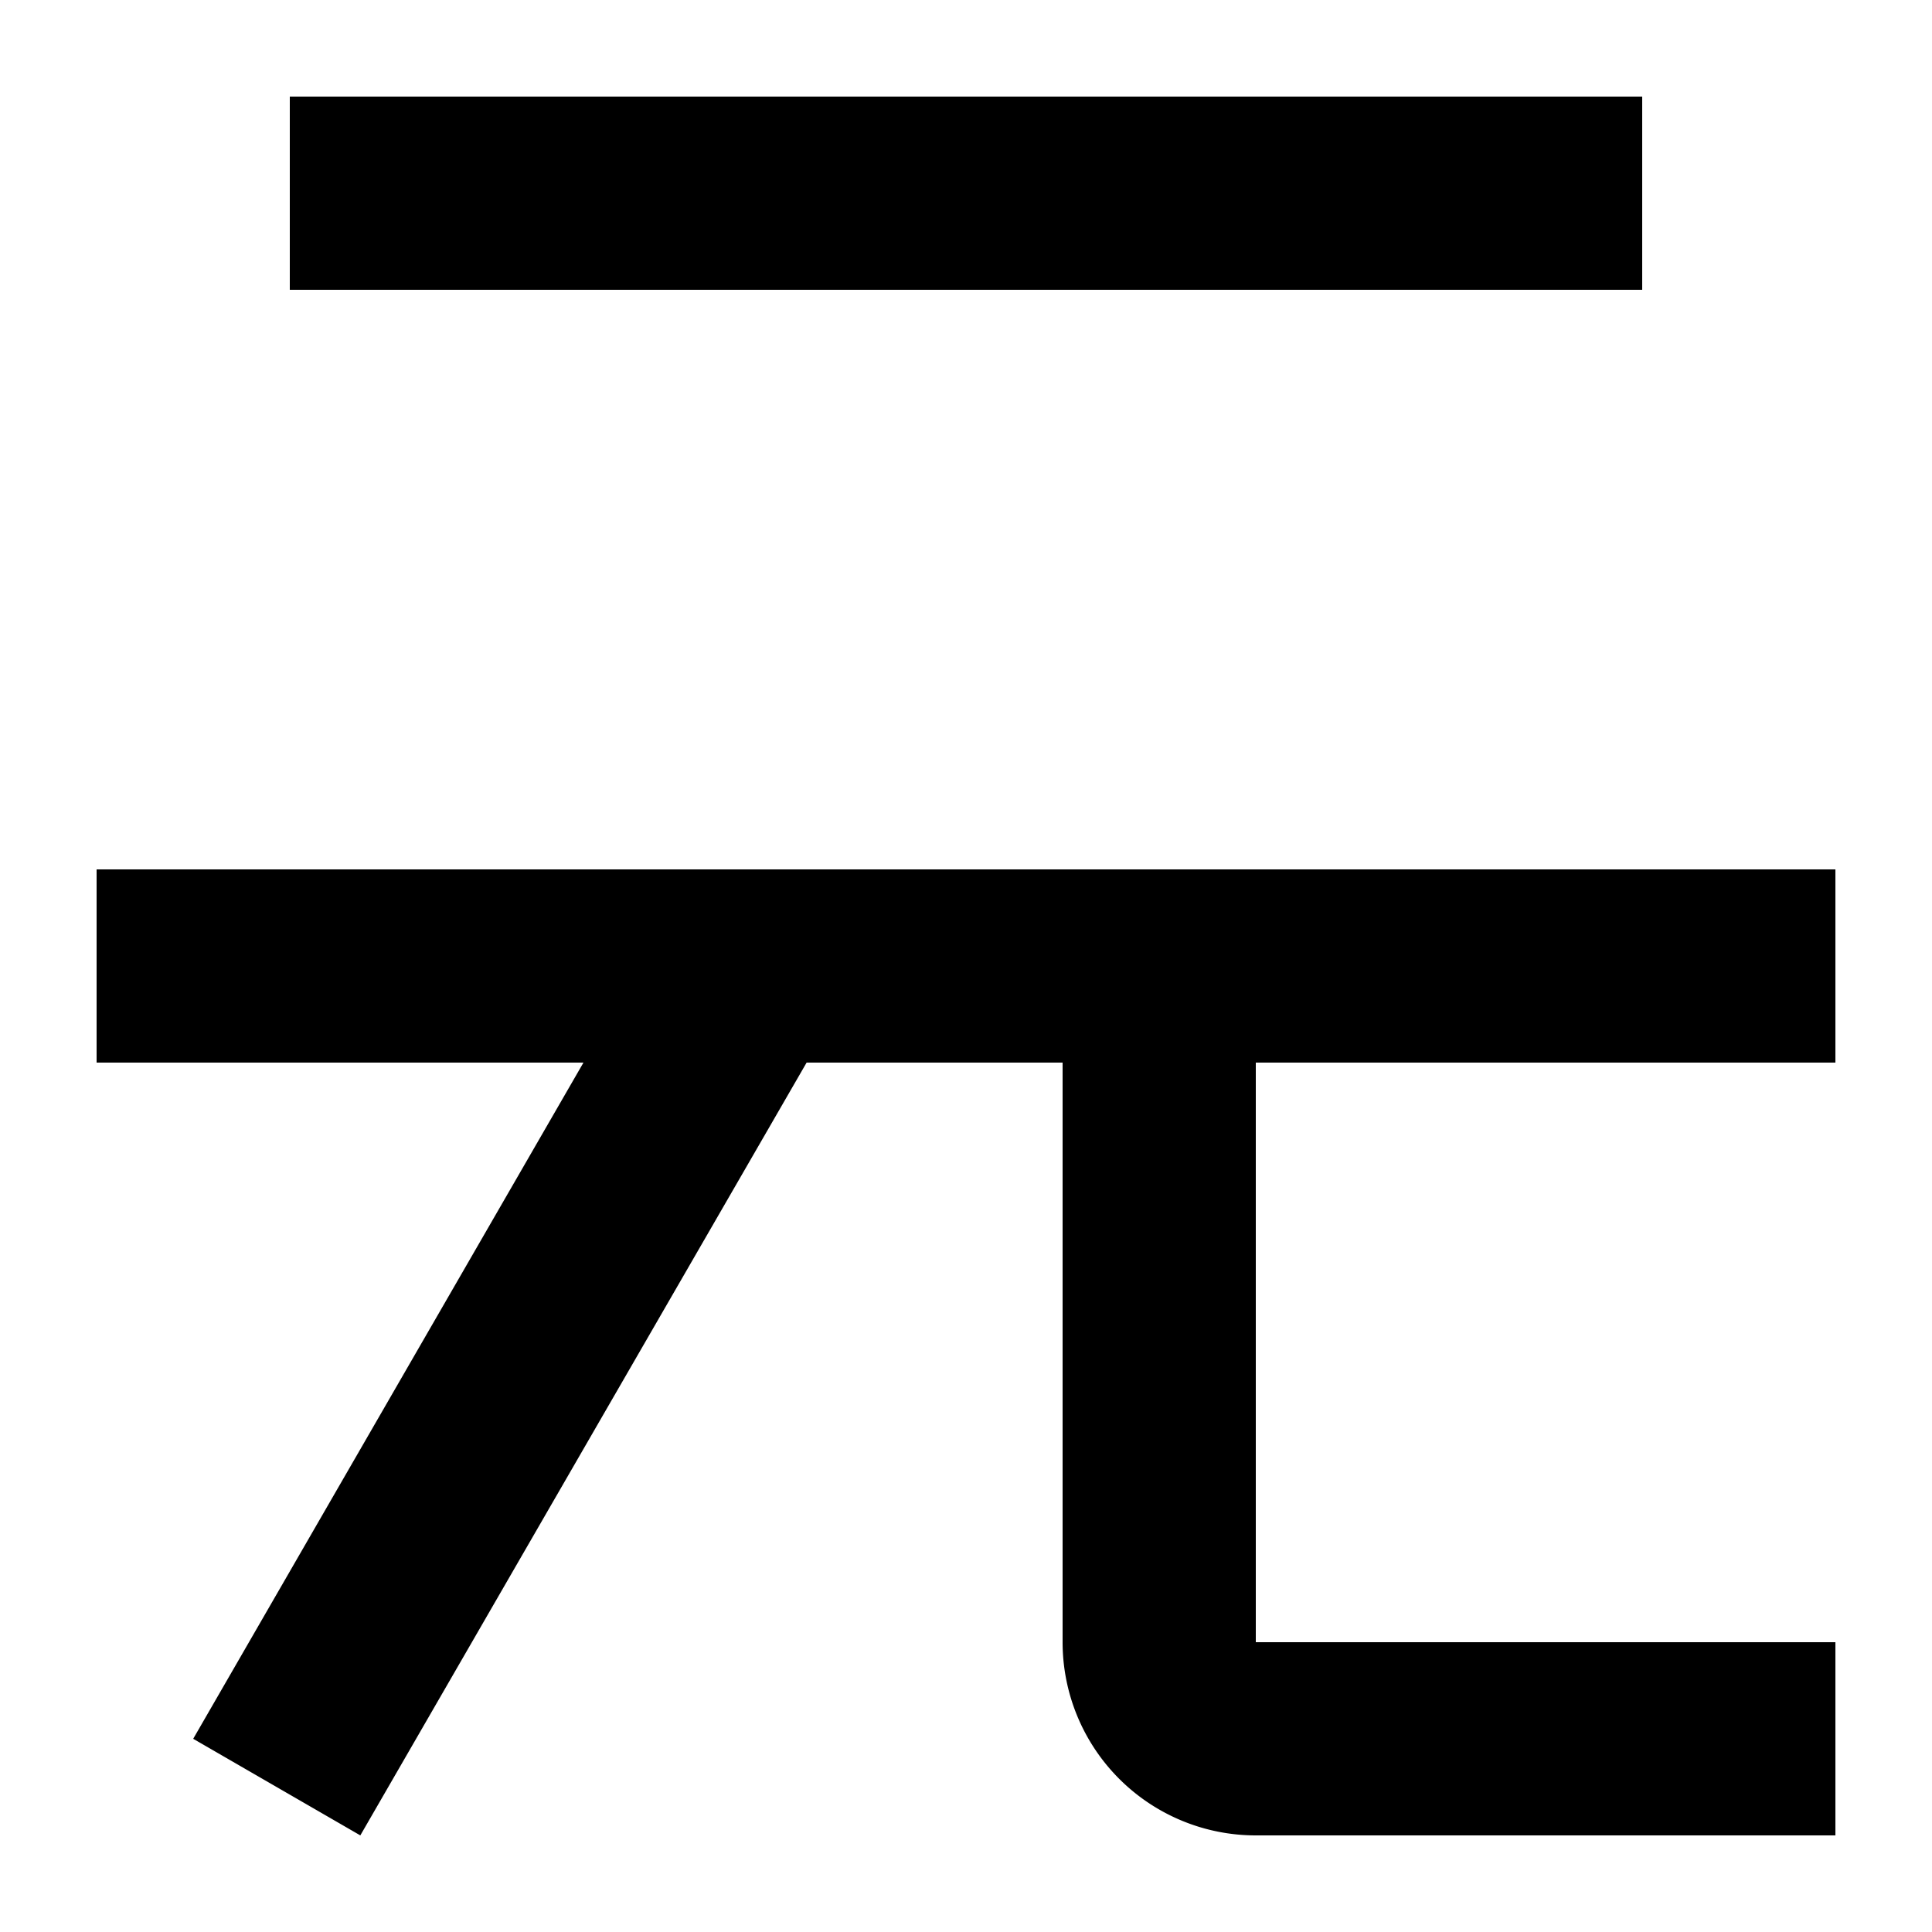 <?xml version="1.0" encoding="UTF-8"?><!DOCTYPE svg PUBLIC "-//W3C//DTD SVG 1.1//EN" "http://www.w3.org/Graphics/SVG/1.1/DTD/svg11.dtd"><svg xmlns="http://www.w3.org/2000/svg" xmlns:xlink="http://www.w3.org/1999/xlink" version="1.1" id="mdi-currency-twd" width="24" height="24" viewBox="2 2 20 20"><path d="M3,11H21V13H15V19H21V21H15A2,2 0 0,1 13,19V13H10.35L5.73,21L4,20L8.04,13H3V11M5,3H19V5H5V3Z" /></svg>